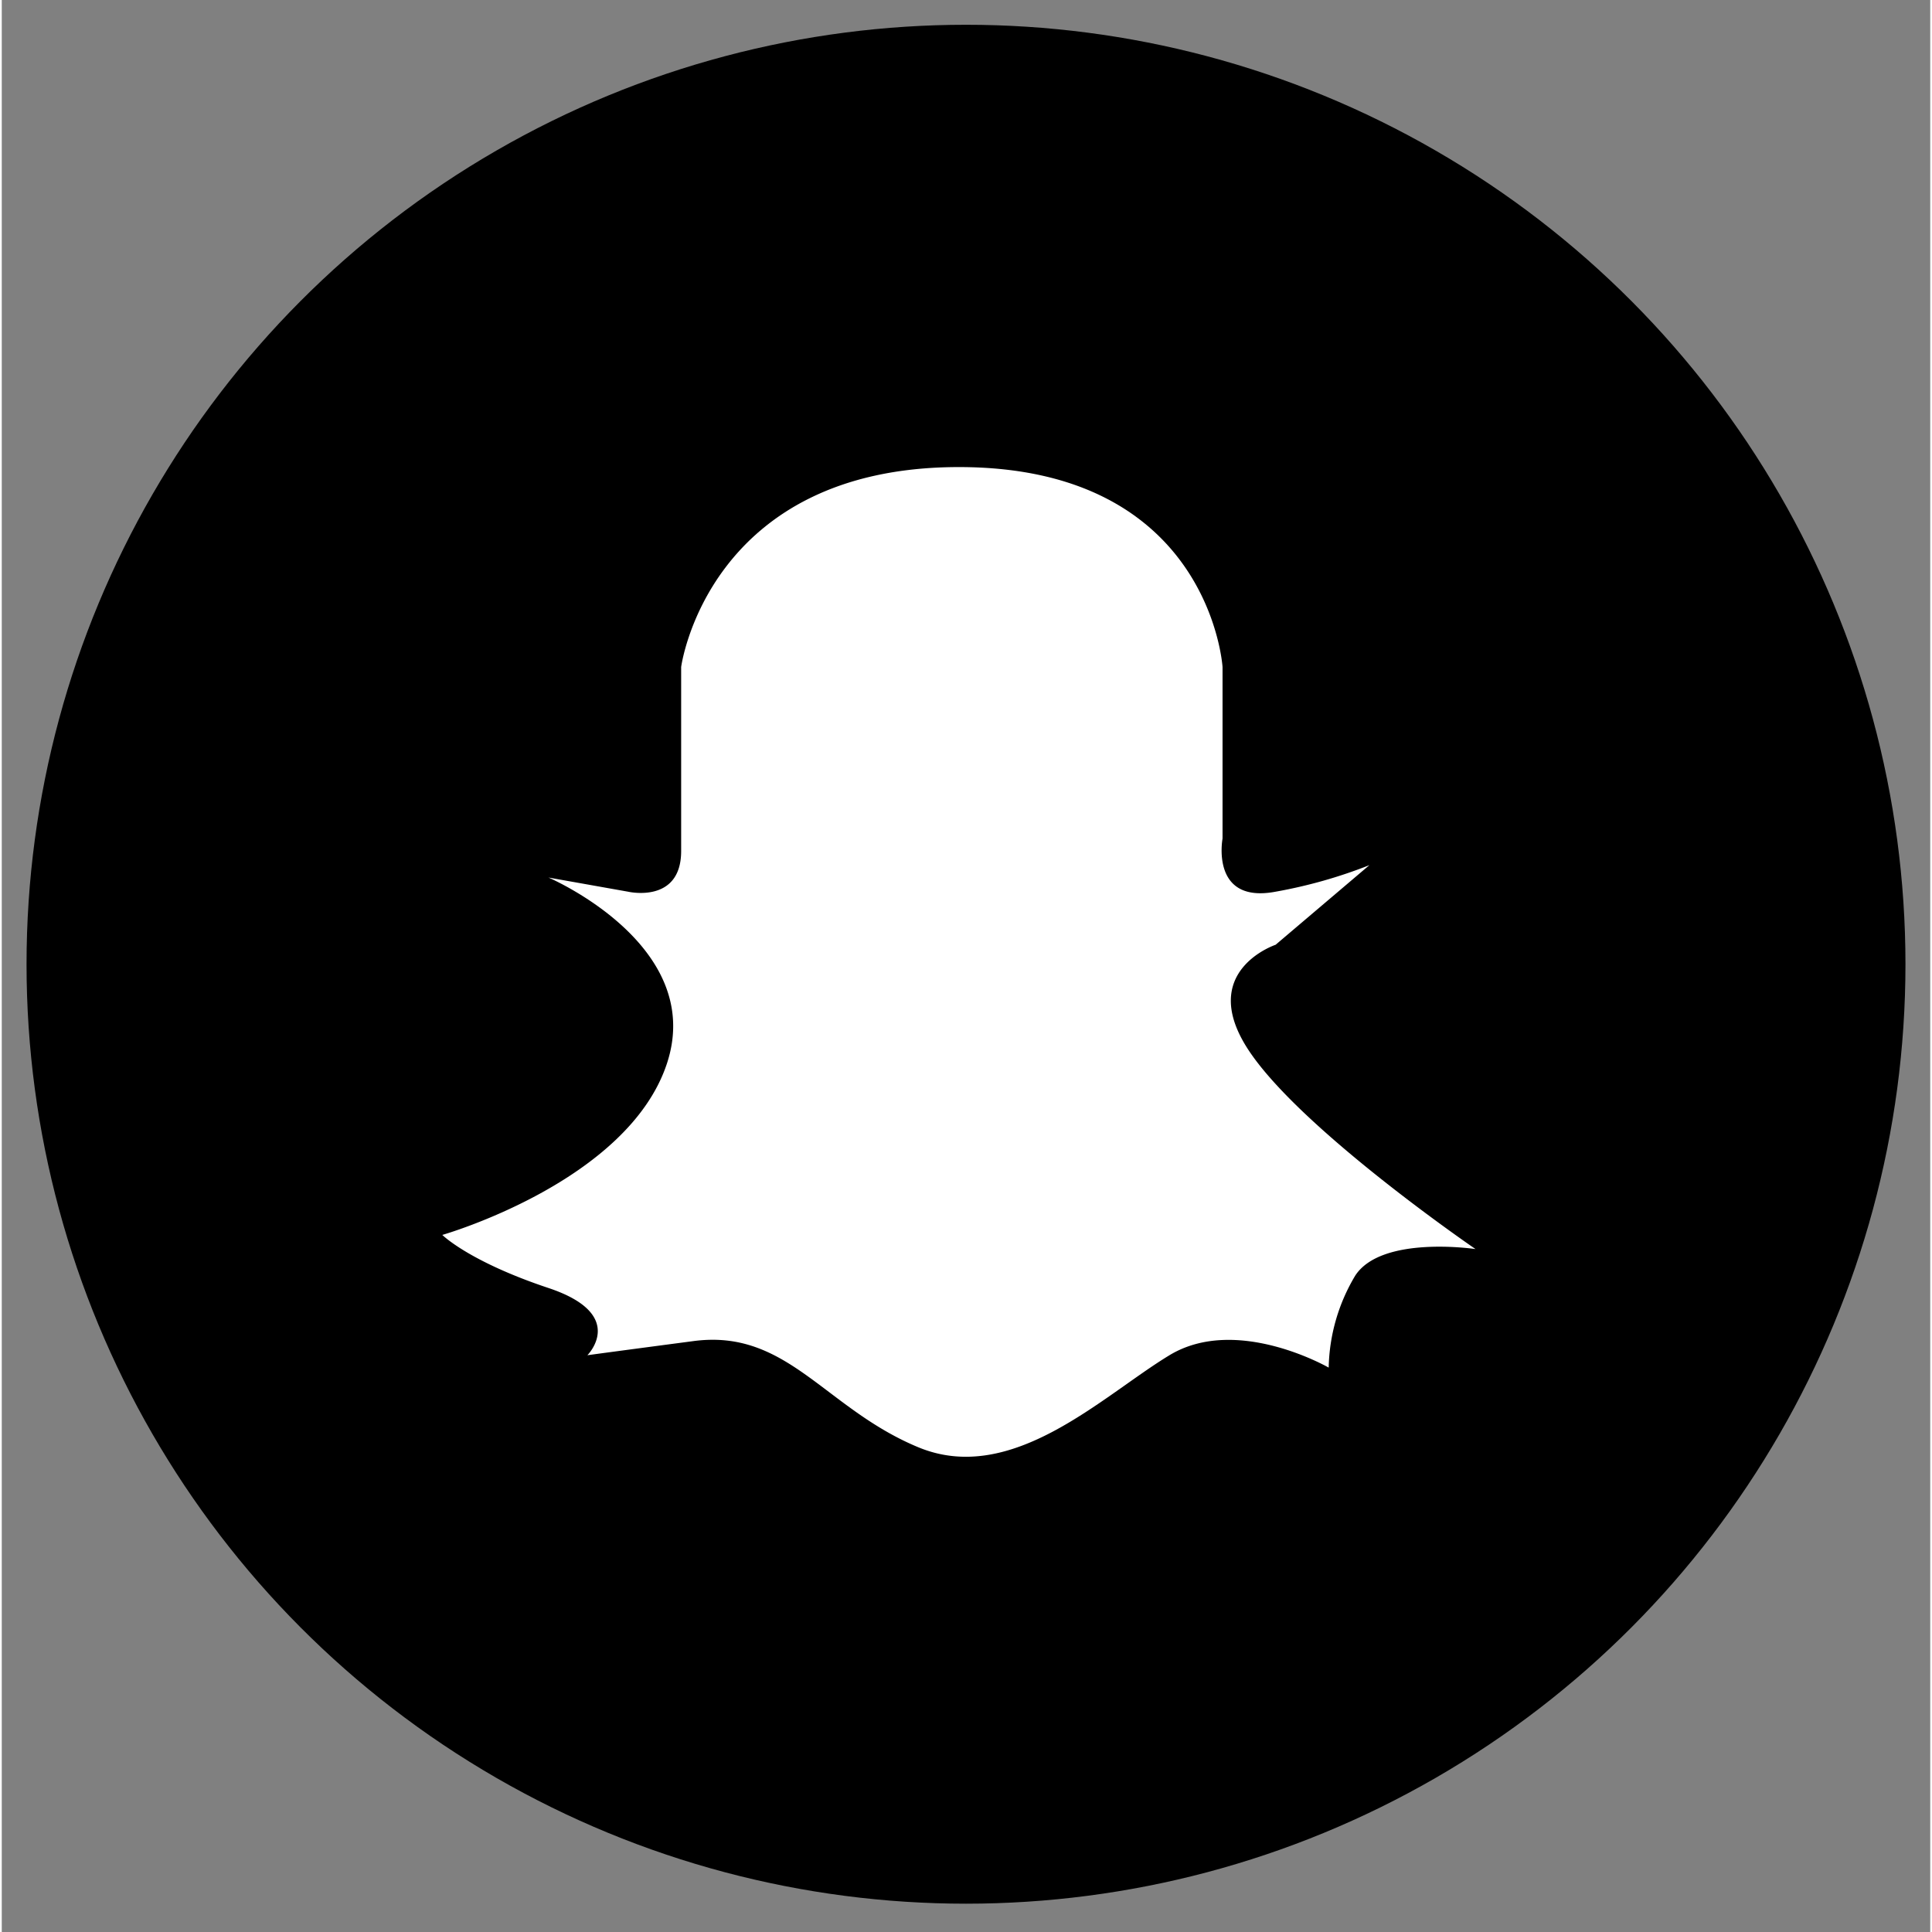 <svg id="Layer_1" data-name="Layer 1" xmlns="http://www.w3.org/2000/svg" width="1.5in" height="1.5in" viewBox="0 0 109 109.2"><rect x="0" y="0" width="109" height="109.2" fill="#808080" stroke="none"/><title>snapchat</title><circle cx="54.5" cy="54.5" r="53.1"/><path d="M30.9,49.6l4.5.8s3,.7,3-2.3V37.7s1.5-11.3,15.7-11.3S69,37.7,69,37.7v9.7s-.7,3.7,3,3a27.6,27.6,0,0,0,5.3-1.5L72,53.4s-4.5,1.5-1.5,6S83.3,70.6,83.3,70.6s-5.3-.8-6.8,1.5A10.5,10.5,0,0,0,75,77.3s-5.2-3-9-.7S57.1,84,51.8,81.8s-7.4-6.7-12.7-6-6,.8-6,.8,2.3-2.3-2.2-3.8-6-3-6-3,10.5-3,12.7-9.7S30.9,49.6,30.9,49.6Z" fill="#fff"/></svg>